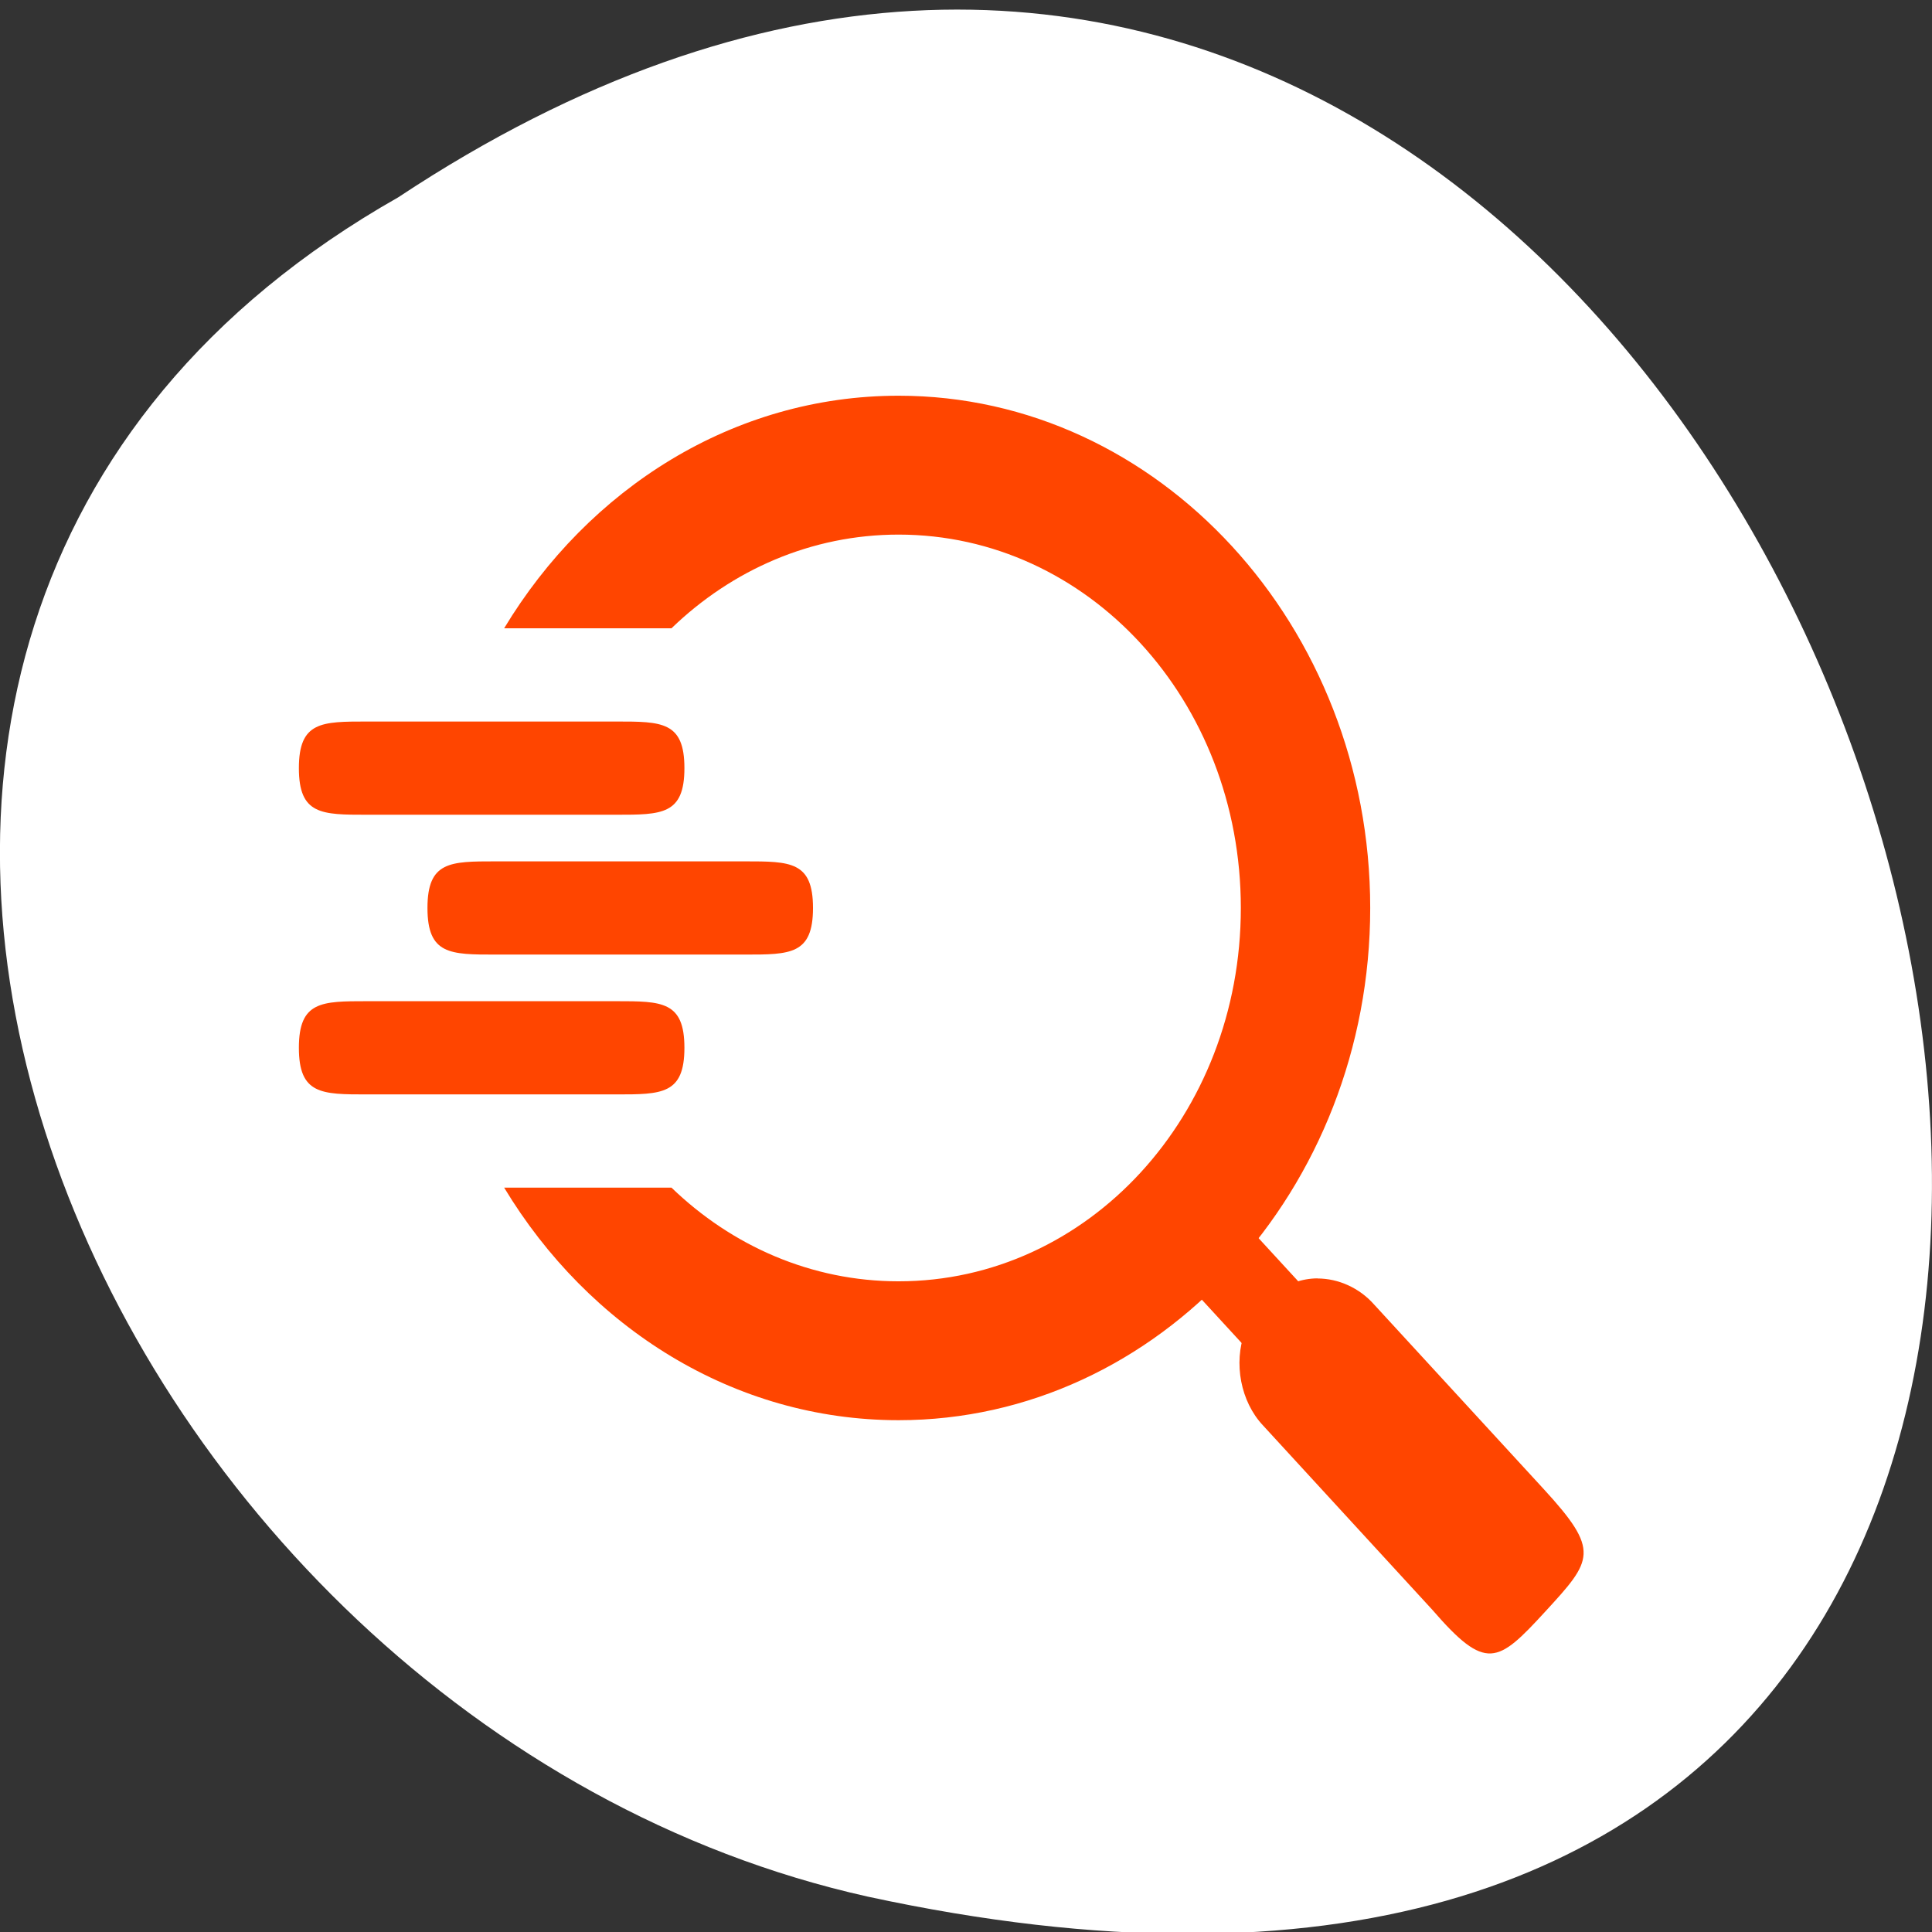 <svg xmlns="http://www.w3.org/2000/svg" viewBox="0 0 256 256"><rect x="0" y="0" width="256" height="256" fill="#333333" stroke="none"/><defs><clipPath><path d="m-9.158-12.868v28.211h34.737v42.316h-34.737v42.316h104.21v-112.84l-104.21-0.003z"/></clipPath></defs><g transform="matrix(1 0 0 0.996 0 -791.9)" style="color:#000"><g transform="matrix(0 -1 -1 0 1052.36 1052.36)" style="fill:#ffffff"><path d="m 231.03 999.59 c 127.95 -192.46 -280.09 -311 -226.07 -62.2 23.02 102.82 167.39 165.22 226.07 62.2 z"/><path d="m 125.84 850.43 c -0.138 0.002 -0.277 0.011 -0.414 0.024 -1.45 0.051 -2.843 0.714 -3.579 1.704 l -20.866 28.658 l -20.891 28.658 c -0.755 1.048 -0.749 2.415 0.016 3.459 0.765 1.044 2.259 1.726 3.783 1.728 h 23.25 v 65.16 c 0 4.36 3.529 7.865 7.889 7.865 h 21.232 c 4.36 0 7.889 -3.504 7.889 -7.865 v -65.16 h 23.25 c 1.524 -0.001 3.02 -0.683 3.783 -1.728 0.765 -1.044 0.771 -2.41 0.016 -3.459 l -20.891 -28.658 l -20.866 -28.658 c -0.733 -1 -2.14 -1.679 -3.604 -1.729 z"/><path d="m 125.83 850.43 c -0.138 0.002 -0.279 0.014 -0.417 0.028 -1.45 0.051 -2.847 0.732 -3.584 1.722 l -20.864 28.642 l -20.891 28.67 c -0.755 1.048 -0.737 2.401 0.028 3.445 0.765 1.044 2.254 1.721 3.778 1.722 h 23.25 v 65.17 c 0 4.36 3.53 7.862 7.89 7.862 h 10.862 v -137.27 c -0.018 -0.001 -0.037 0.001 -0.055 0 z"/></g><g transform="matrix(1.892 0 0 2.067 -73.917 -15.02)" style="fill:#ff4500"><path d="m 64.765 462.36 h 17.471 c 3.177 0 4.765 0 4.765 -3 0 -3 -1.588 -3 -4.765 -3 h -17.471 c -3.176 0 -4.765 0 -4.765 3 0 3 1.588 3 4.765 3 z"/><path d="m 73.77 453.36 h 17.471 c 3.177 0 4.765 0 4.765 -3 0 -3 -1.588 -3 -4.765 -3 h -17.471 c -3.177 0 -4.765 0 -4.765 3 0 3 1.588 3 4.765 3 z"/><path d="m 64.765 444.36 h 17.471 c 3.177 0 4.765 0 4.765 -3 0 -3 -1.588 -3 -4.765 -3 h -17.471 c -3.176 0 -4.765 0 -4.765 3 0 3 1.588 3 4.765 3 z"/><path d="m 42 3.03 c -11.562 0 -21.722 5.976 -27.625 14.969 h 11.719 c 4.229 -3.753 9.797 -6.03 15.906 -6.03 13.253 0 23.969 10.669 23.969 24.03 0 13.362 -10.716 24.03 -23.969 24.03 -6.109 0 -11.677 -2.278 -15.906 -6.03 h -11.719 c 5.903 8.993 16.06 14.969 27.625 14.969 18.228 0 33.03 -14.851 33.03 -32.969 c 0 -18.12 -14.803 -32.969 -33.03 -32.969 z" transform="translate(60 414.36)"/><path d="m 123.05,467.45 -3.967,3.967 19.601,19.601 3.967,-3.967 -19.601,-19.601 z"/><path d="m 131.33 474.2 c -2.168 0.011 -4.263 1.433 -5.076 3.444 -0.813 2.01 -0.294 4.49 1.257 6.01 l 11.872 11.881 c 3.757 3.989 4.567 3.451 7.9 0.117 3.333 -3.333 3.878 -3.91 -0.117 -7.905 l -11.87 -11.87 c -1.02 -1.06 -2.49 -1.67 -3.96 -1.67 z"/></g></g></svg>